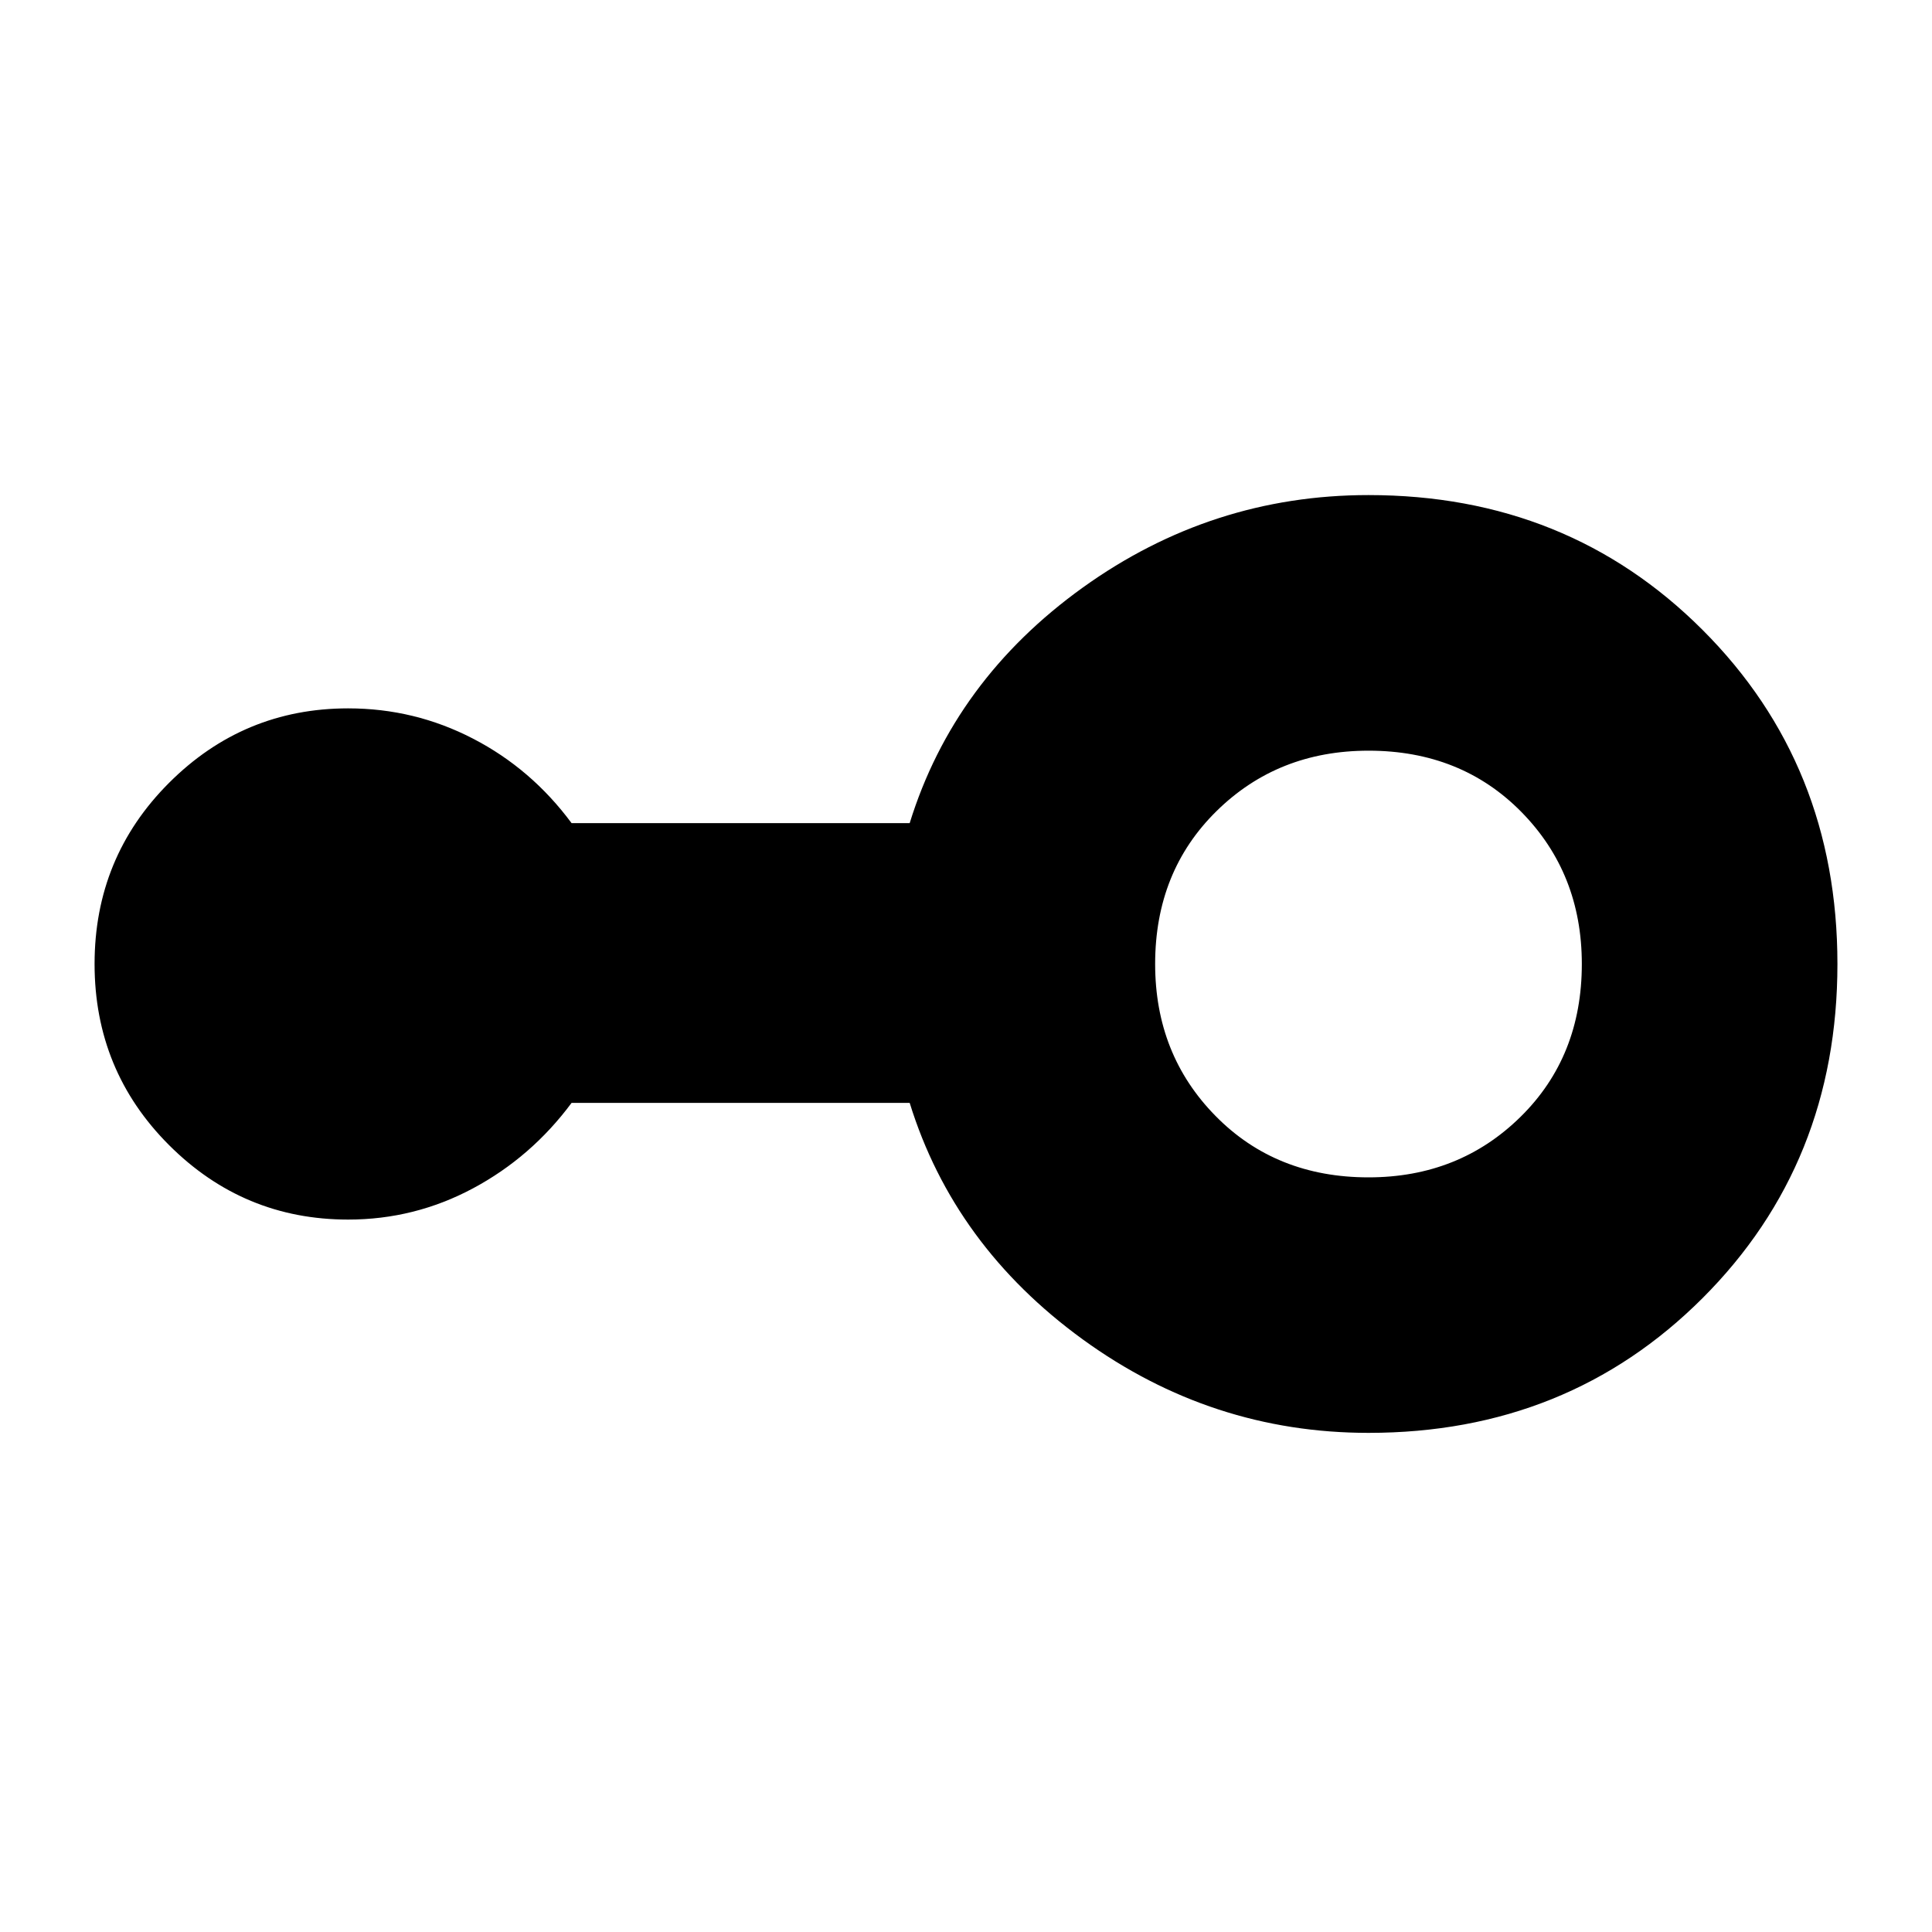 <svg xmlns="http://www.w3.org/2000/svg" height="20" width="20"><path d="M14.167 14.833q-1.625 0-2.959-.968-1.333-.969-1.791-2.448h-3.5q-.417.562-1.021.885-.604.323-1.292.323-1.083 0-1.854-.771-.771-.771-.771-1.875t.771-1.875q.771-.771 1.854-.771.688 0 1.292.313.604.312 1.021.875h3.5q.458-1.479 1.791-2.438 1.334-.958 2.959-.958 2.062 0 3.458 1.396 1.396 1.396 1.396 3.458 0 2.063-1.396 3.459-1.396 1.395-3.458 1.395Zm0-2.645q.937 0 1.573-.626.635-.624.635-1.583 0-.937-.625-1.573-.625-.635-1.583-.635-.938 0-1.573.625-.636.625-.636 1.583 0 .938.625 1.573.625.636 1.584.636Z"/></svg>